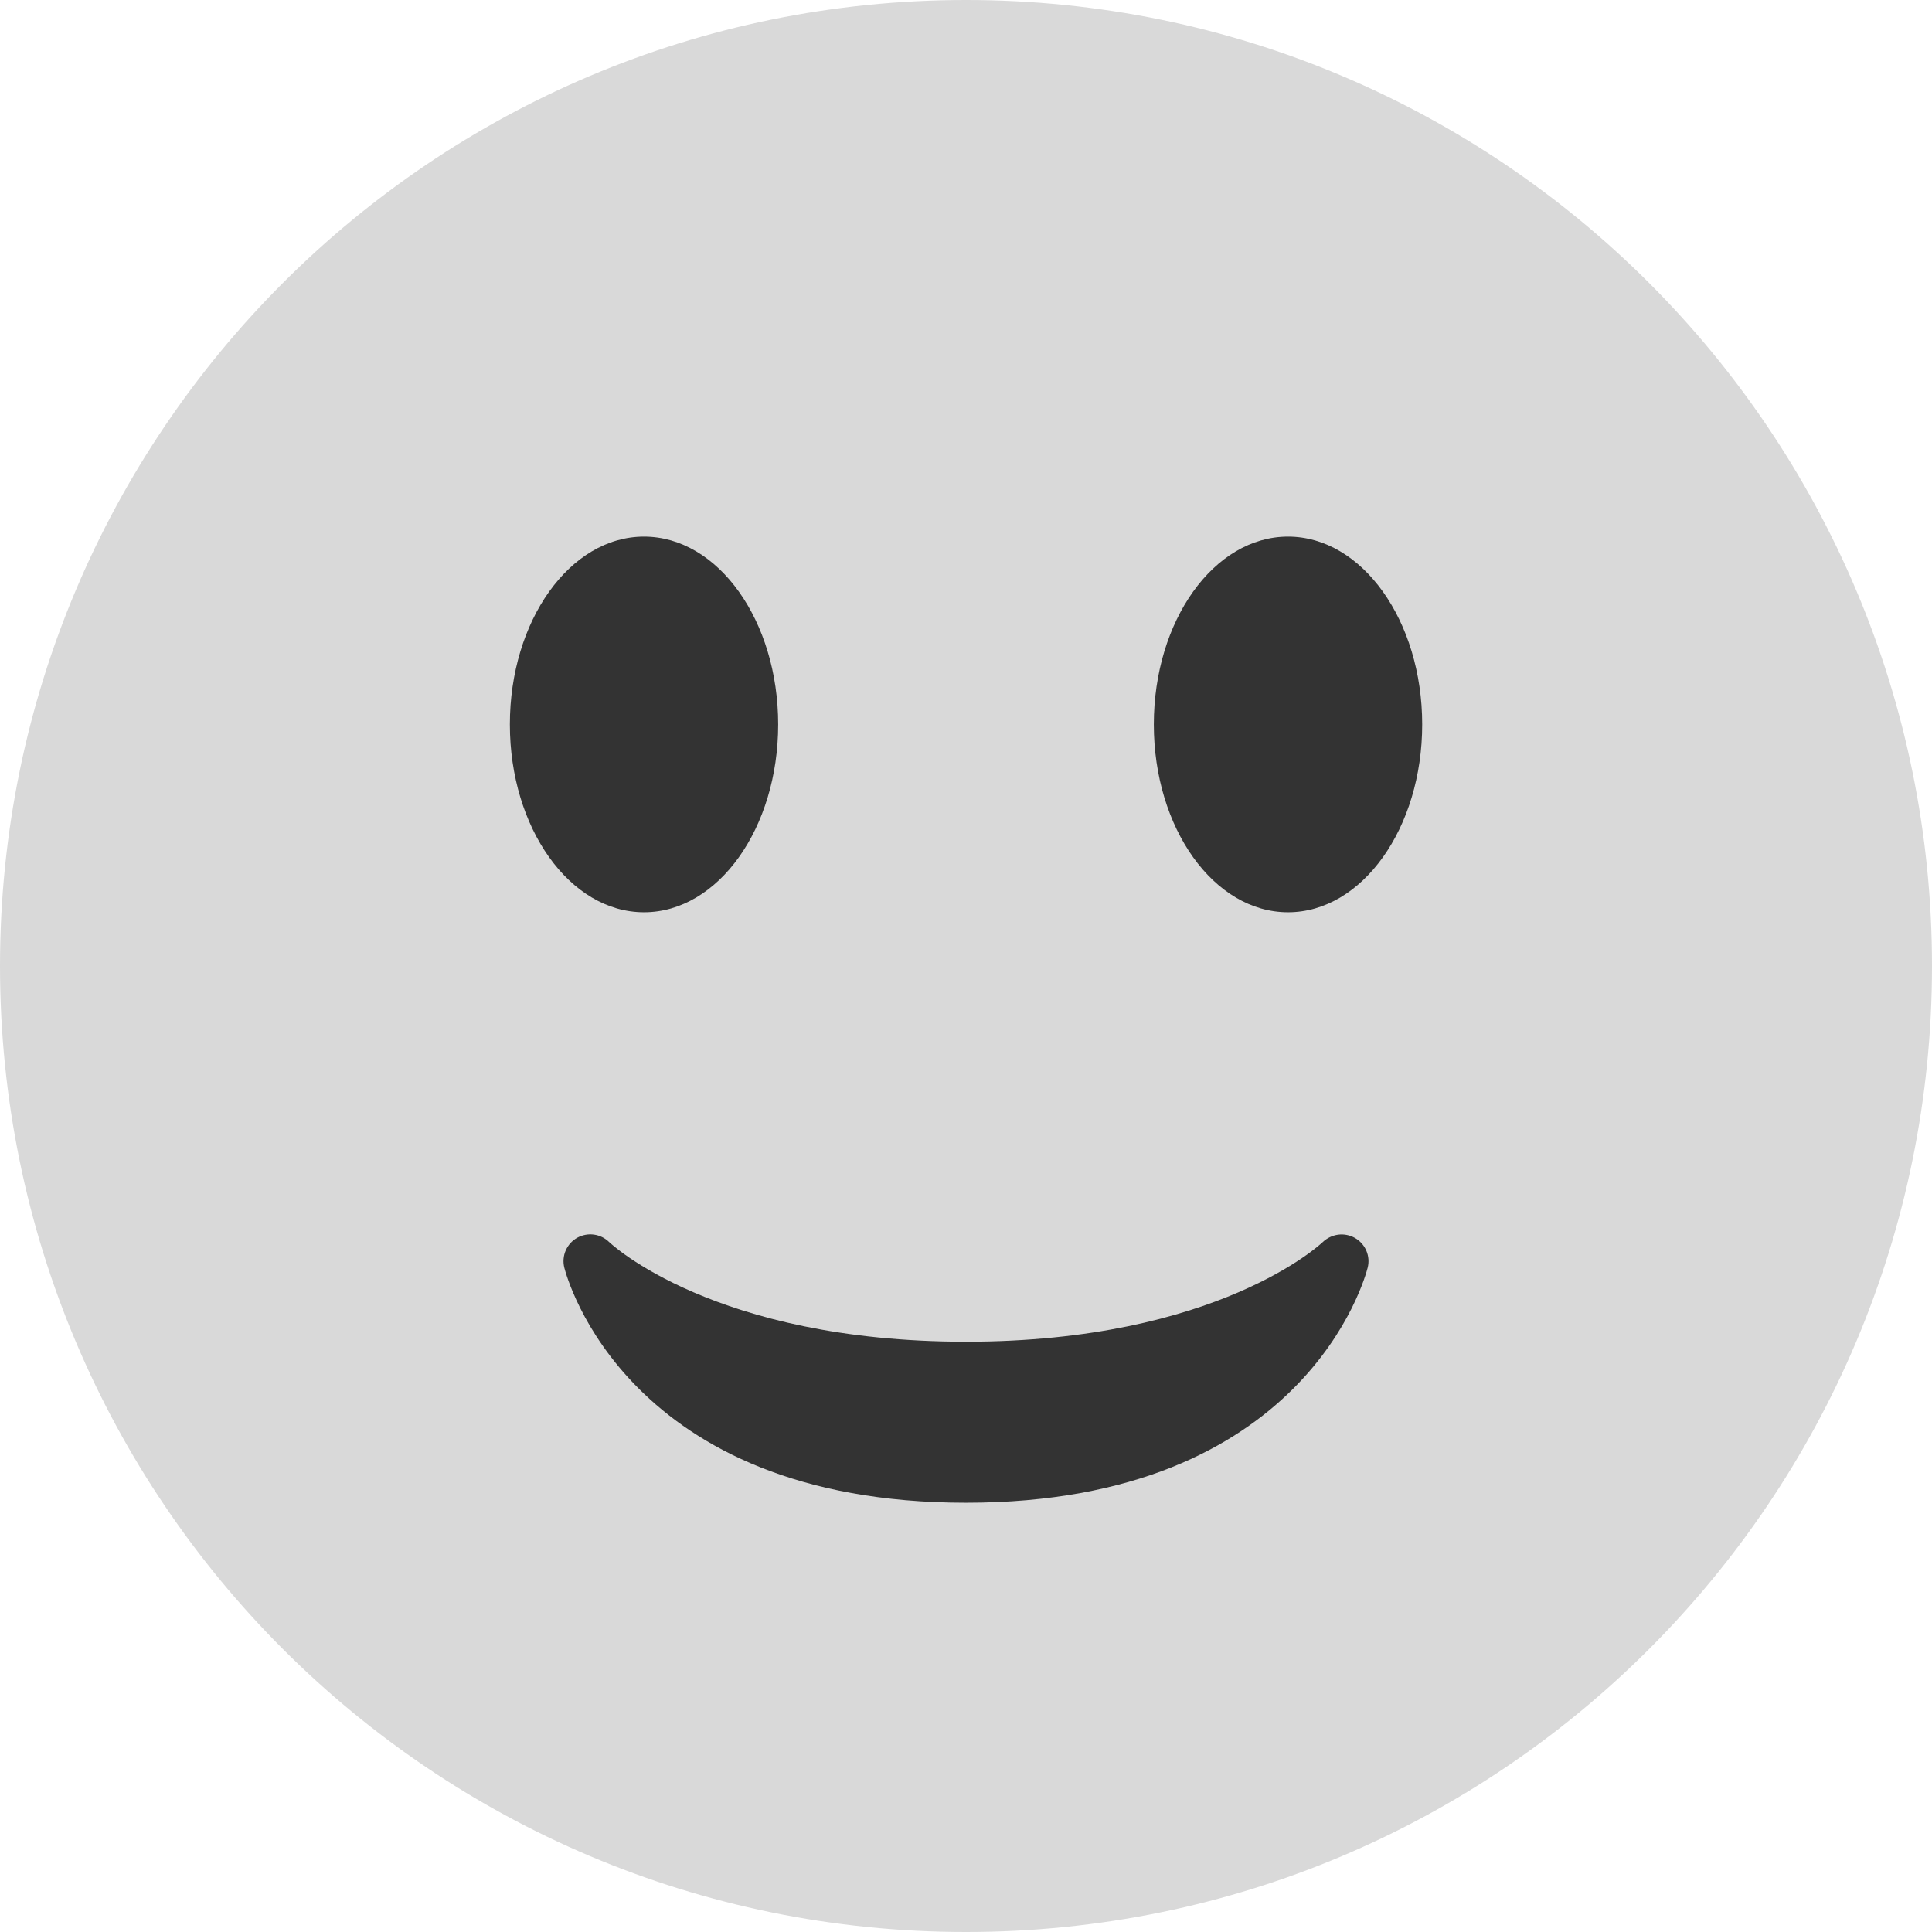 <svg width="32" height="32" viewBox="0 0 32 32" fill="none" xmlns="http://www.w3.org/2000/svg">
<g id="1.TH.Emoji">
<g id="Vector">
<path d="M16 32C24.837 32 32 24.837 32 16C32 7.163 24.837 0 16 0C7.163 0 0 7.163 0 16C0 24.837 7.163 32 16 32Z" fill="#D9D9D9"/>
<path d="M9.347 20.997C9.387 21.156 10.385 24.89 16 24.89C21.616 24.89 22.613 21.156 22.653 20.997C22.677 20.903 22.669 20.805 22.631 20.716C22.593 20.627 22.527 20.553 22.443 20.505C22.358 20.457 22.261 20.438 22.165 20.45C22.069 20.463 21.979 20.506 21.909 20.573C21.892 20.59 20.172 22.223 16 22.223C11.828 22.223 10.107 20.59 10.091 20.574C10.022 20.506 9.933 20.462 9.837 20.449C9.741 20.436 9.644 20.455 9.559 20.502C9.474 20.55 9.408 20.624 9.369 20.714C9.331 20.803 9.323 20.903 9.347 20.997Z" fill="#333333"/>
<path d="M10.667 15.11C11.894 15.11 12.889 13.717 12.889 11.999C12.889 10.281 11.894 8.888 10.667 8.888C9.44 8.888 8.445 10.281 8.445 11.999C8.445 13.717 9.44 15.11 10.667 15.11Z" fill="#333333"/>
<path d="M21.334 15.11C22.561 15.11 23.556 13.717 23.556 11.999C23.556 10.281 22.561 8.888 21.334 8.888C20.106 8.888 19.111 10.281 19.111 11.999C19.111 13.717 20.106 15.11 21.334 15.11Z" fill="#333333"/>
</g>
</g>
</svg>
